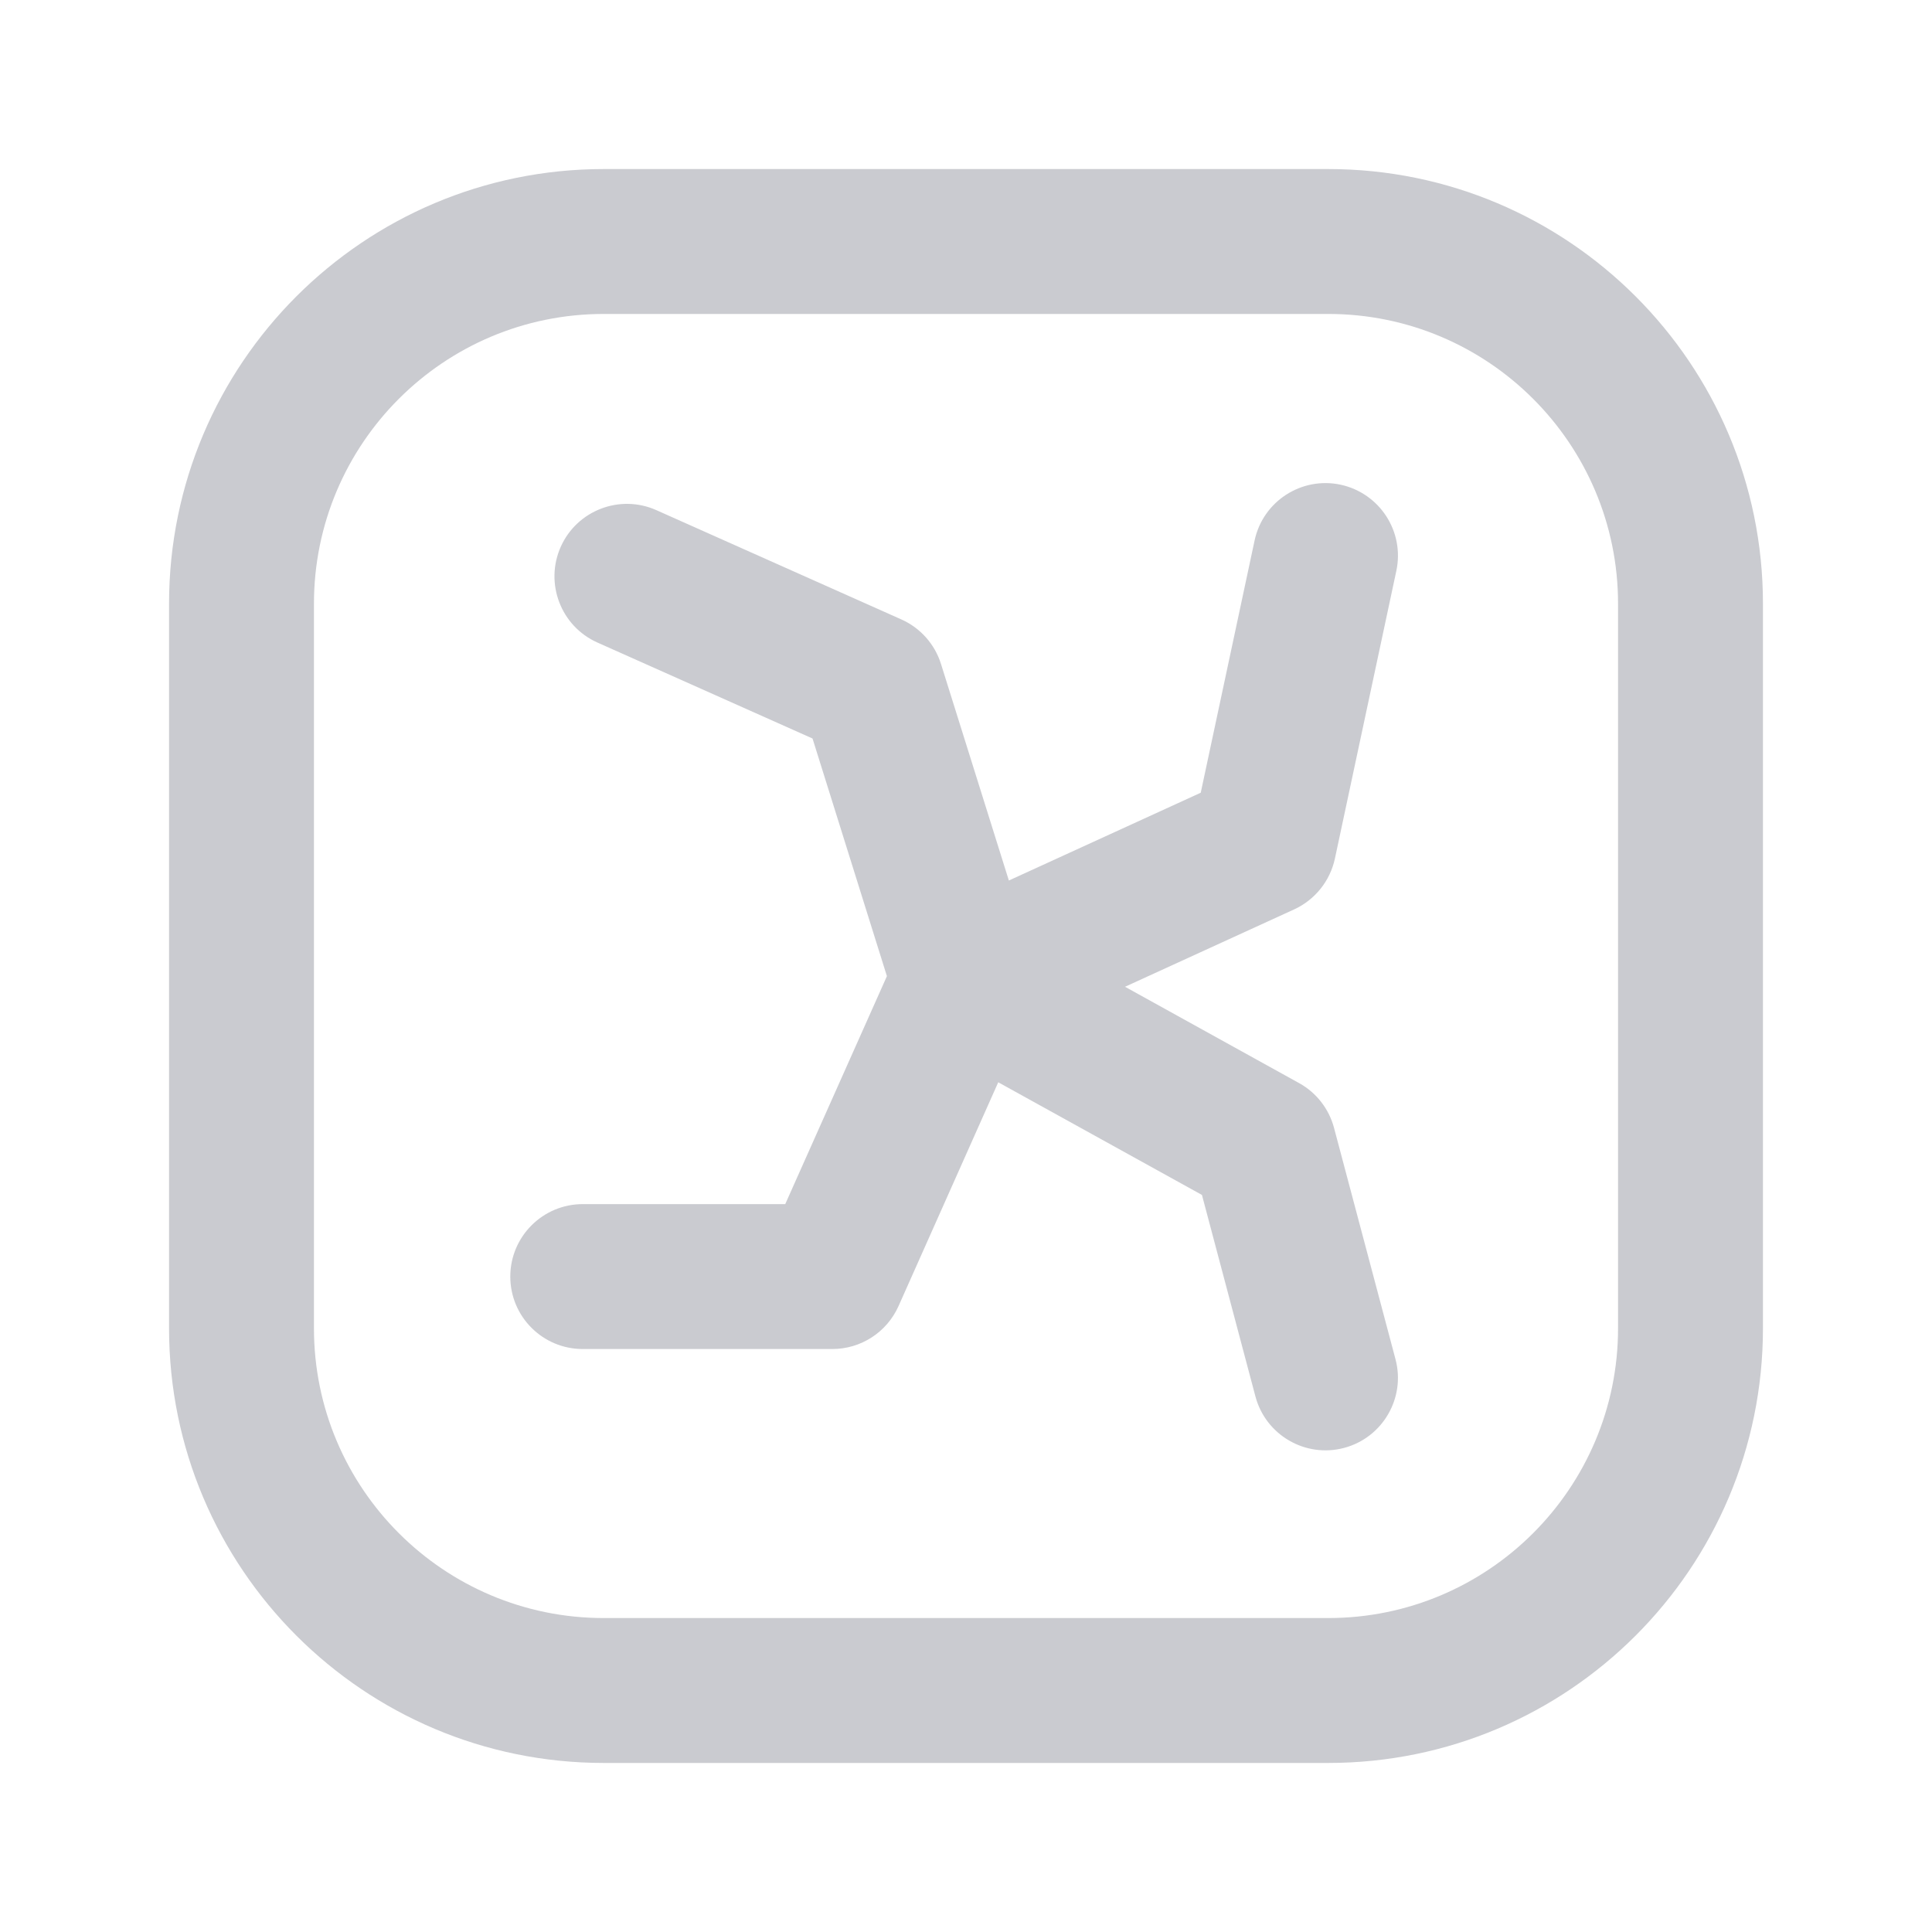 <svg width="16" height="16" viewBox="0 0 16 16" fill="none" xmlns="http://www.w3.org/2000/svg">
<path fill-rule="evenodd" clip-rule="evenodd" d="M2.6 5C2.6 3.675 3.674 2.6 5 2.6H11C12.325 2.6 13.4 3.675 13.4 5V11C13.4 12.325 12.325 13.4 11 13.4H5C3.674 13.4 2.6 12.325 2.6 11V5ZM5 1.4C3.012 1.4 1.4 3.012 1.4 5V11C1.4 12.988 3.012 14.6 5 14.6H11C12.988 14.6 14.6 12.988 14.6 11V5C14.6 3.012 12.988 1.4 11 1.4H5ZM11.102 4.014C11.426 4.084 11.633 4.402 11.564 4.727L11.055 7.111C11.015 7.296 10.89 7.452 10.718 7.531L9.317 8.172L10.759 8.97C10.902 9.049 11.006 9.183 11.048 9.341L11.557 11.257C11.642 11.577 11.451 11.906 11.131 11.991C10.811 12.076 10.482 11.885 10.397 11.565L9.954 9.896L8.267 8.963L7.441 10.817C7.344 11.033 7.13 11.172 6.893 11.172H4.826C4.495 11.172 4.226 10.904 4.226 10.572C4.226 10.241 4.495 9.972 4.826 9.972H6.503L7.345 8.084L6.729 6.116L4.947 5.321C4.645 5.186 4.509 4.831 4.644 4.528C4.779 4.226 5.134 4.09 5.436 4.225L7.465 5.13C7.622 5.2 7.742 5.335 7.793 5.499L8.355 7.292L9.944 6.565L10.39 4.476C10.459 4.152 10.778 3.945 11.102 4.014Z" fill="#CACBD0"/>
</svg>
